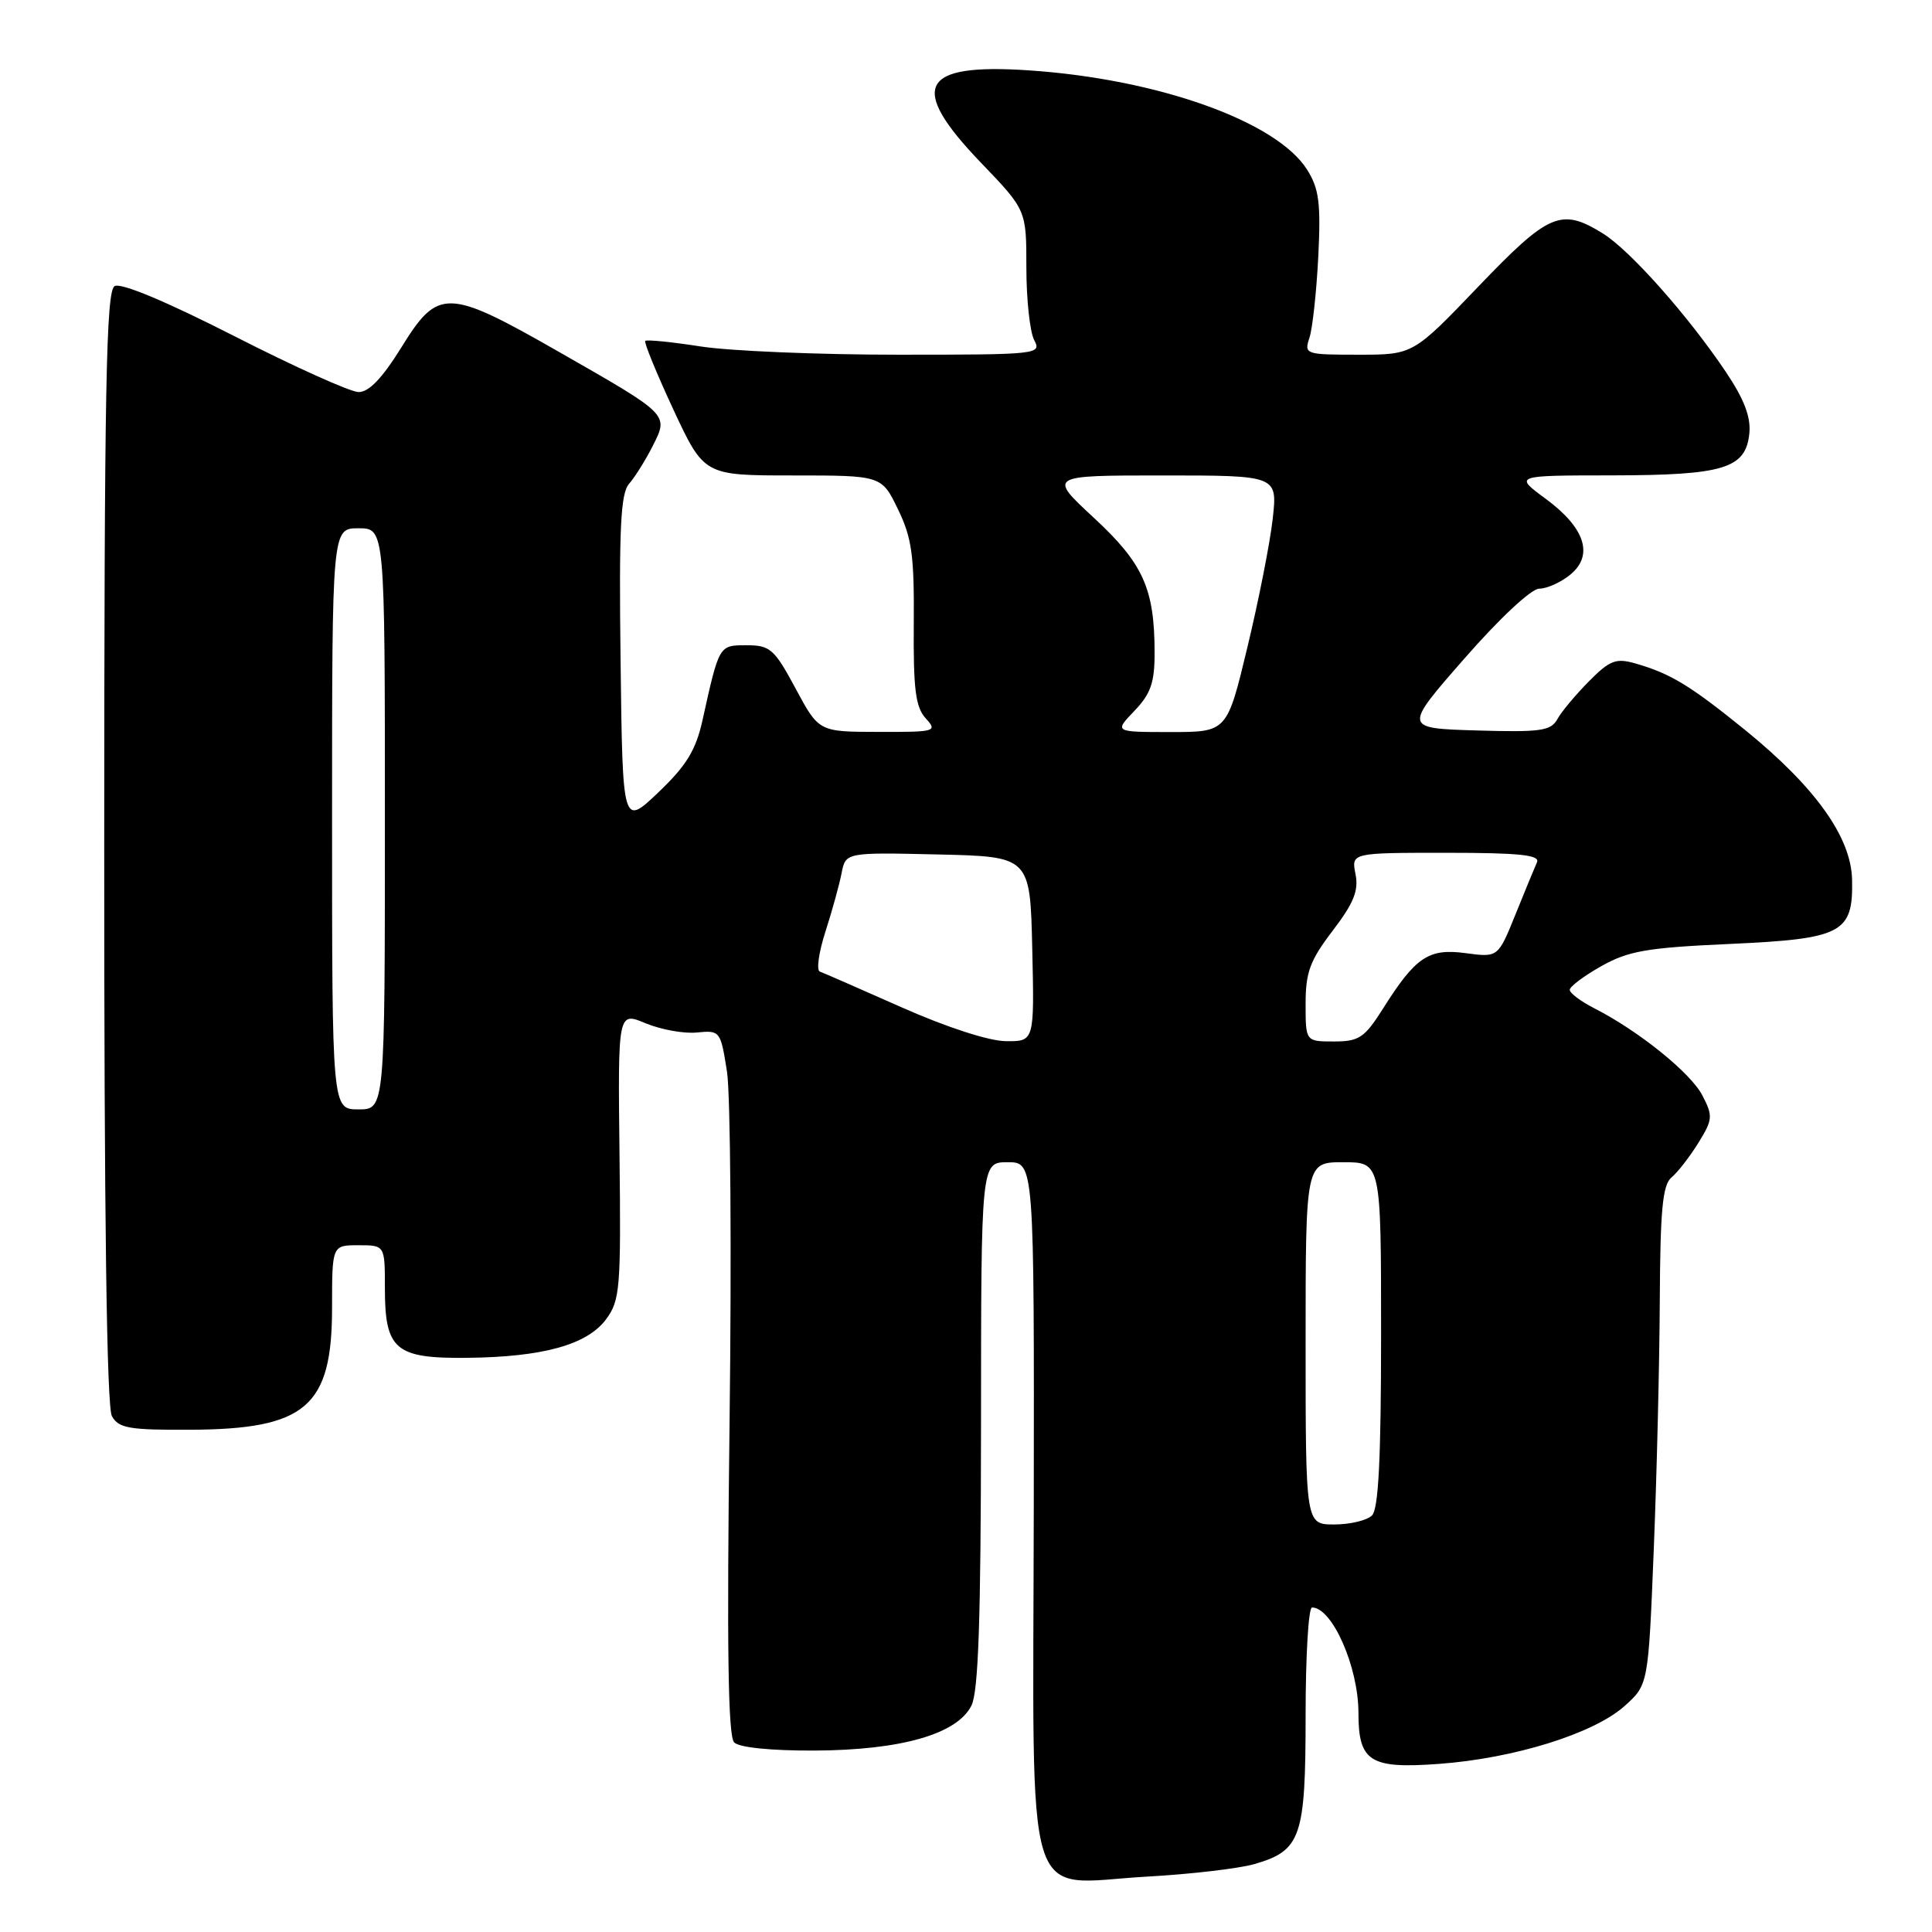 <?xml version="1.0" encoding="UTF-8" standalone="no"?>
<!DOCTYPE svg PUBLIC "-//W3C//DTD SVG 1.1//EN" "http://www.w3.org/Graphics/SVG/1.1/DTD/svg11.dtd" >
<svg xmlns="http://www.w3.org/2000/svg" xmlns:xlink="http://www.w3.org/1999/xlink" version="1.1" viewBox="0 0 256 256">
 <g >
 <path fill="currentColor"
d=" M 166.22 247.00 C 172.40 245.21 173.00 243.46 173.00 227.28 C 173.00 219.42 173.38 213.00 173.85 213.00 C 176.53 213.00 180.00 220.88 180.00 226.96 C 180.00 233.42 181.52 234.39 190.60 233.73 C 200.59 233.01 211.16 229.72 215.25 226.07 C 218.41 223.24 218.41 223.24 219.13 205.37 C 219.53 195.54 219.89 180.69 219.93 172.37 C 219.99 160.27 220.30 157.00 221.49 156.01 C 222.31 155.33 223.90 153.27 225.04 151.44 C 226.95 148.35 226.99 147.88 225.58 145.16 C 224.03 142.16 217.13 136.60 211.25 133.60 C 209.46 132.69 208.00 131.59 208.00 131.16 C 208.00 130.72 209.89 129.31 212.20 128.01 C 215.78 126.00 218.25 125.57 229.16 125.08 C 244.13 124.40 245.56 123.65 245.41 116.56 C 245.29 110.93 240.54 104.29 231.25 96.74 C 223.96 90.83 221.36 89.25 216.73 87.92 C 214.12 87.17 213.33 87.47 210.54 90.28 C 208.79 92.05 206.90 94.30 206.36 95.29 C 205.50 96.85 204.14 97.04 195.66 96.79 C 185.95 96.50 185.95 96.50 194.05 87.25 C 198.69 81.94 202.91 78.00 203.96 78.00 C 204.96 78.00 206.80 77.18 208.04 76.17 C 211.22 73.59 210.05 69.95 204.81 66.09 C 200.61 63.00 200.61 63.00 213.55 62.99 C 228.45 62.97 231.34 62.08 231.80 57.40 C 232.01 55.24 231.09 52.85 228.65 49.23 C 223.63 41.77 215.97 33.15 212.38 30.93 C 206.86 27.51 205.24 28.21 195.87 37.99 C 187.24 47.00 187.24 47.00 180.01 47.00 C 172.94 47.00 172.79 46.94 173.51 44.75 C 173.92 43.51 174.44 38.67 174.68 34.00 C 175.03 26.92 174.78 25.00 173.21 22.50 C 169.19 16.09 153.43 10.46 136.28 9.32 C 121.89 8.36 120.29 11.47 130.00 21.58 C 136.00 27.83 136.00 27.83 136.00 35.48 C 136.00 39.69 136.47 44.00 137.04 45.07 C 138.04 46.95 137.54 47.00 118.98 47.00 C 108.48 47.00 96.72 46.51 92.86 45.91 C 89.00 45.31 85.69 44.98 85.50 45.17 C 85.31 45.36 86.99 49.45 89.22 54.26 C 93.30 63.00 93.30 63.00 105.06 63.00 C 116.82 63.00 116.82 63.00 118.99 67.49 C 120.83 71.28 121.15 73.62 121.08 82.65 C 121.01 91.28 121.31 93.69 122.65 95.17 C 124.25 96.93 124.01 97.00 116.40 96.98 C 108.50 96.97 108.50 96.97 105.42 91.23 C 102.60 85.99 102.05 85.50 98.94 85.50 C 95.25 85.50 95.31 85.40 93.07 95.50 C 92.19 99.42 90.94 101.47 87.23 105.00 C 82.50 109.50 82.50 109.50 82.23 87.60 C 82.01 69.97 82.23 65.39 83.36 64.10 C 84.13 63.22 85.53 60.98 86.47 59.13 C 88.62 54.87 88.77 55.03 74.00 46.59 C 59.29 38.19 58.06 38.15 53.21 45.99 C 50.65 50.12 48.88 51.97 47.50 51.95 C 46.40 51.93 38.99 48.59 31.03 44.53 C 21.98 39.92 16.04 37.44 15.19 37.91 C 14.06 38.55 13.82 51.13 13.81 112.24 C 13.80 161.17 14.14 186.43 14.83 187.65 C 15.72 189.25 17.14 189.49 25.18 189.45 C 40.55 189.38 44.00 186.41 44.00 173.28 C 44.00 165.00 44.00 165.00 47.50 165.00 C 51.00 165.00 51.00 165.00 51.00 170.67 C 51.00 178.86 52.37 180.02 61.90 179.92 C 71.95 179.81 77.80 178.19 80.31 174.81 C 82.16 172.31 82.29 170.73 82.09 153.08 C 81.87 134.05 81.87 134.05 85.55 135.59 C 87.58 136.43 90.64 136.99 92.35 136.81 C 95.42 136.51 95.48 136.60 96.33 142.00 C 96.80 145.03 96.95 166.01 96.67 188.63 C 96.30 218.32 96.47 230.07 97.28 230.88 C 97.96 231.56 102.16 231.98 107.95 231.96 C 119.41 231.90 126.83 229.78 128.72 226.00 C 129.65 224.14 129.97 214.55 129.99 188.75 C 130.00 154.00 130.00 154.00 133.52 154.00 C 137.04 154.00 137.04 154.00 136.98 199.75 C 136.90 254.46 135.41 249.60 152.00 248.66 C 157.78 248.34 164.17 247.59 166.22 247.00 Z  M 173.00 178.00 C 173.00 154.00 173.00 154.00 178.00 154.00 C 183.00 154.00 183.00 154.00 183.00 176.80 C 183.00 193.20 182.66 199.94 181.80 200.80 C 181.14 201.46 178.89 202.00 176.80 202.00 C 173.00 202.00 173.00 202.00 173.00 178.00 Z  M 44.00 108.50 C 44.00 70.00 44.00 70.00 47.50 70.00 C 51.00 70.00 51.00 70.00 51.00 108.50 C 51.00 147.00 51.00 147.00 47.50 147.00 C 44.00 147.00 44.00 147.00 44.00 108.50 Z  M 119.50 133.49 C 114.00 131.05 109.11 128.91 108.63 128.74 C 108.16 128.56 108.49 126.19 109.37 123.46 C 110.25 120.73 111.21 117.25 111.51 115.72 C 112.05 112.94 112.05 112.94 124.28 113.22 C 136.50 113.50 136.50 113.50 136.78 125.75 C 137.06 138.00 137.06 138.00 133.28 137.96 C 131.04 137.94 125.43 136.12 119.50 133.49 Z  M 173.00 133.01 C 173.00 128.82 173.58 127.26 176.59 123.32 C 179.39 119.65 180.05 118.00 179.61 115.81 C 179.05 113.00 179.05 113.00 191.63 113.00 C 201.33 113.00 204.09 113.29 203.66 114.25 C 203.35 114.94 202.06 118.06 200.80 121.19 C 198.50 126.87 198.50 126.87 194.23 126.30 C 189.30 125.63 187.58 126.78 183.24 133.67 C 180.80 137.52 180.08 138.00 176.75 138.00 C 173.00 138.00 173.00 138.00 173.00 133.01 Z  M 150.31 94.20 C 152.49 91.92 153.00 90.45 152.99 86.45 C 152.98 77.99 151.48 74.66 144.92 68.59 C 138.89 63.00 138.89 63.00 154.08 63.00 C 169.28 63.00 169.28 63.00 168.64 68.75 C 168.29 71.91 166.78 79.56 165.29 85.75 C 162.59 97.00 162.59 97.00 155.11 97.00 C 147.63 97.00 147.63 97.00 150.31 94.20 Z "/>
</g>
</svg>